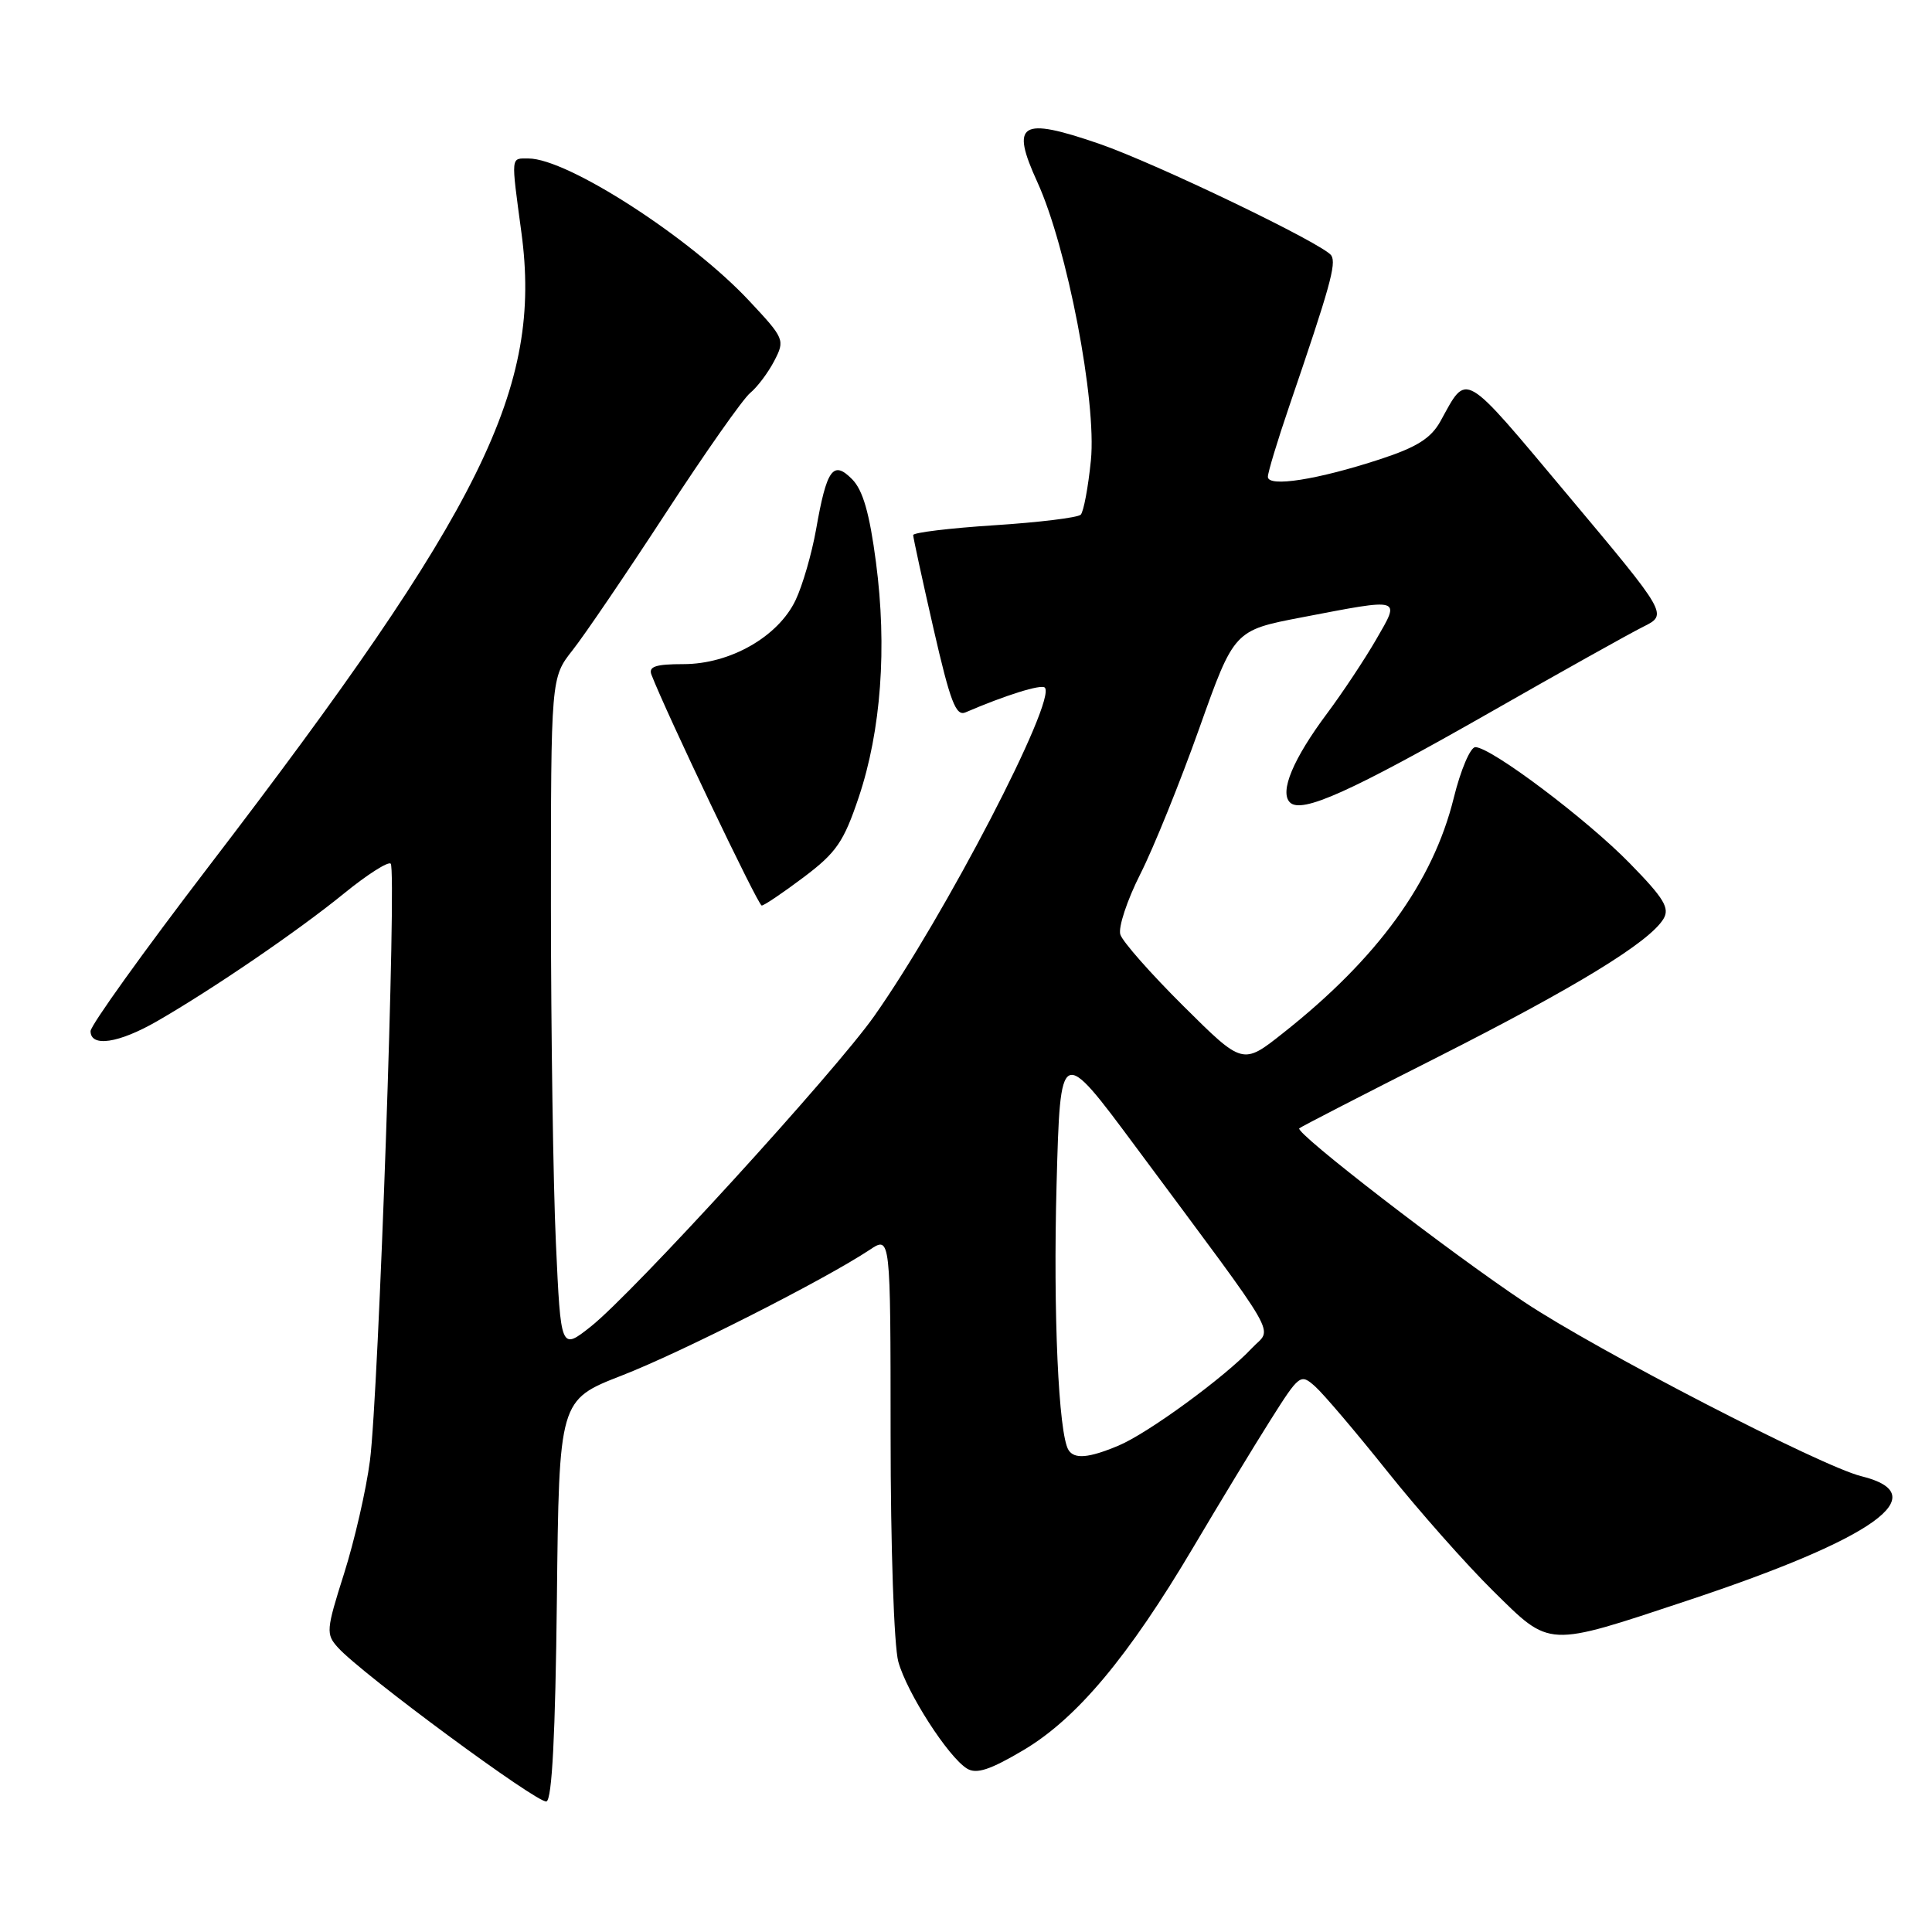 <?xml version="1.0" encoding="UTF-8" standalone="no"?>
<!DOCTYPE svg PUBLIC "-//W3C//DTD SVG 1.1//EN" "http://www.w3.org/Graphics/SVG/1.1/DTD/svg11.dtd" >
<svg xmlns="http://www.w3.org/2000/svg" xmlns:xlink="http://www.w3.org/1999/xlink" version="1.1" viewBox="0 0 256 256">
 <g >
 <path fill="currentColor"
d=" M 73.79 211.92 C 74.08 185.50 74.08 185.50 82.40 182.26 C 90.30 179.19 109.32 169.54 115.25 165.60 C 118.00 163.77 118.00 163.77 118.01 190.13 C 118.01 204.99 118.46 218.10 119.03 220.18 C 120.18 224.32 125.65 232.83 128.14 234.35 C 129.39 235.11 131.19 234.52 135.63 231.89 C 142.70 227.69 149.52 219.54 158.13 205.00 C 161.55 199.22 166.13 191.67 168.31 188.22 C 172.19 182.08 172.32 181.98 174.27 183.72 C 175.37 184.70 179.67 189.76 183.83 194.97 C 187.99 200.18 194.30 207.31 197.86 210.82 C 205.50 218.35 204.81 218.32 223.61 212.08 C 248.45 203.83 256.55 198.04 246.62 195.60 C 241.36 194.31 211.63 178.95 202.00 172.54 C 192.10 165.95 171.56 150.10 172.16 149.51 C 172.35 149.32 180.60 145.07 190.50 140.07 C 208.83 130.79 218.51 124.87 220.41 121.77 C 221.28 120.34 220.51 119.05 215.98 114.42 C 210.26 108.55 197.56 99.00 195.49 99.00 C 194.83 99.00 193.54 102.03 192.63 105.73 C 189.88 116.88 182.53 127.00 170.01 136.89 C 164.67 141.12 164.67 141.12 156.83 133.33 C 152.51 129.04 148.74 124.77 148.45 123.83 C 148.15 122.90 149.34 119.29 151.10 115.81 C 152.86 112.34 156.37 103.65 158.91 96.51 C 163.53 83.52 163.53 83.52 172.51 81.80 C 185.90 79.23 185.58 79.14 182.34 84.75 C 180.83 87.36 177.92 91.75 175.87 94.50 C 171.35 100.55 169.52 104.92 170.92 106.32 C 172.46 107.86 178.95 104.94 197.59 94.31 C 206.89 89.00 215.96 83.93 217.75 83.04 C 221.00 81.42 221.00 81.42 207.78 65.65 C 193.64 48.79 194.48 49.28 190.87 55.81 C 189.61 58.08 187.75 59.25 182.87 60.85 C 174.61 63.56 168.00 64.60 168.00 63.18 C 168.00 62.59 169.28 58.37 170.84 53.80 C 176.23 38.04 177.09 34.96 176.41 33.86 C 175.51 32.39 153.06 21.59 145.59 19.03 C 135.19 15.46 133.87 16.29 137.46 24.14 C 141.40 32.77 145.33 53.21 144.55 61.00 C 144.19 64.58 143.58 67.82 143.20 68.20 C 142.81 68.59 137.66 69.22 131.75 69.60 C 125.84 69.98 121.00 70.57 121.00 70.90 C 121.00 71.23 122.21 76.80 123.69 83.28 C 125.92 93.01 126.66 94.95 127.94 94.39 C 133.19 92.13 137.97 90.63 138.44 91.11 C 140.06 92.73 125.19 121.37 115.83 134.65 C 110.61 142.06 83.86 171.36 78.29 175.77 C 74.31 178.92 74.31 178.92 73.66 164.71 C 73.30 156.90 73.01 136.84 73.00 120.14 C 73.00 89.79 73.00 89.79 75.88 86.14 C 77.46 84.14 83.01 75.97 88.21 68.00 C 93.41 60.02 98.44 52.86 99.40 52.07 C 100.35 51.29 101.79 49.37 102.60 47.81 C 104.03 45.05 103.95 44.86 99.28 39.87 C 91.45 31.49 75.19 21.00 70.03 21.00 C 67.65 21.00 67.70 20.47 69.09 30.82 C 71.87 51.41 64.00 67.35 27.60 114.88 C 19.02 126.09 12.00 135.88 12.00 136.63 C 12.00 138.80 15.73 138.24 20.82 135.31 C 28.23 131.04 39.49 123.35 45.58 118.39 C 48.65 115.89 51.44 114.11 51.77 114.44 C 52.59 115.26 50.17 184.68 49.02 193.54 C 48.52 197.42 46.97 204.15 45.59 208.51 C 43.21 216.01 43.17 216.53 44.79 218.32 C 47.96 221.83 71.32 239.06 72.41 238.70 C 73.15 238.45 73.59 229.78 73.79 211.92 Z  M 106.50 116.23 C 110.83 112.97 111.80 111.55 113.79 105.63 C 116.75 96.80 117.56 85.78 116.07 74.50 C 115.22 68.01 114.34 64.94 112.91 63.50 C 110.39 60.95 109.54 62.14 108.13 70.18 C 107.56 73.37 106.35 77.57 105.42 79.52 C 103.12 84.36 96.75 88.00 90.56 88.00 C 86.88 88.00 85.91 88.32 86.32 89.40 C 88.25 94.41 100.46 120.00 100.93 119.99 C 101.24 119.99 103.75 118.30 106.50 116.23 Z  M 141.58 192.13 C 140.26 189.99 139.54 174.00 140.00 157.00 C 140.50 138.50 140.50 138.50 150.52 152.00 C 170.20 178.52 168.59 175.74 165.87 178.65 C 162.29 182.48 152.08 189.94 148.19 191.56 C 144.25 193.21 142.35 193.37 141.58 192.13 Z "/>
</g>
</svg>